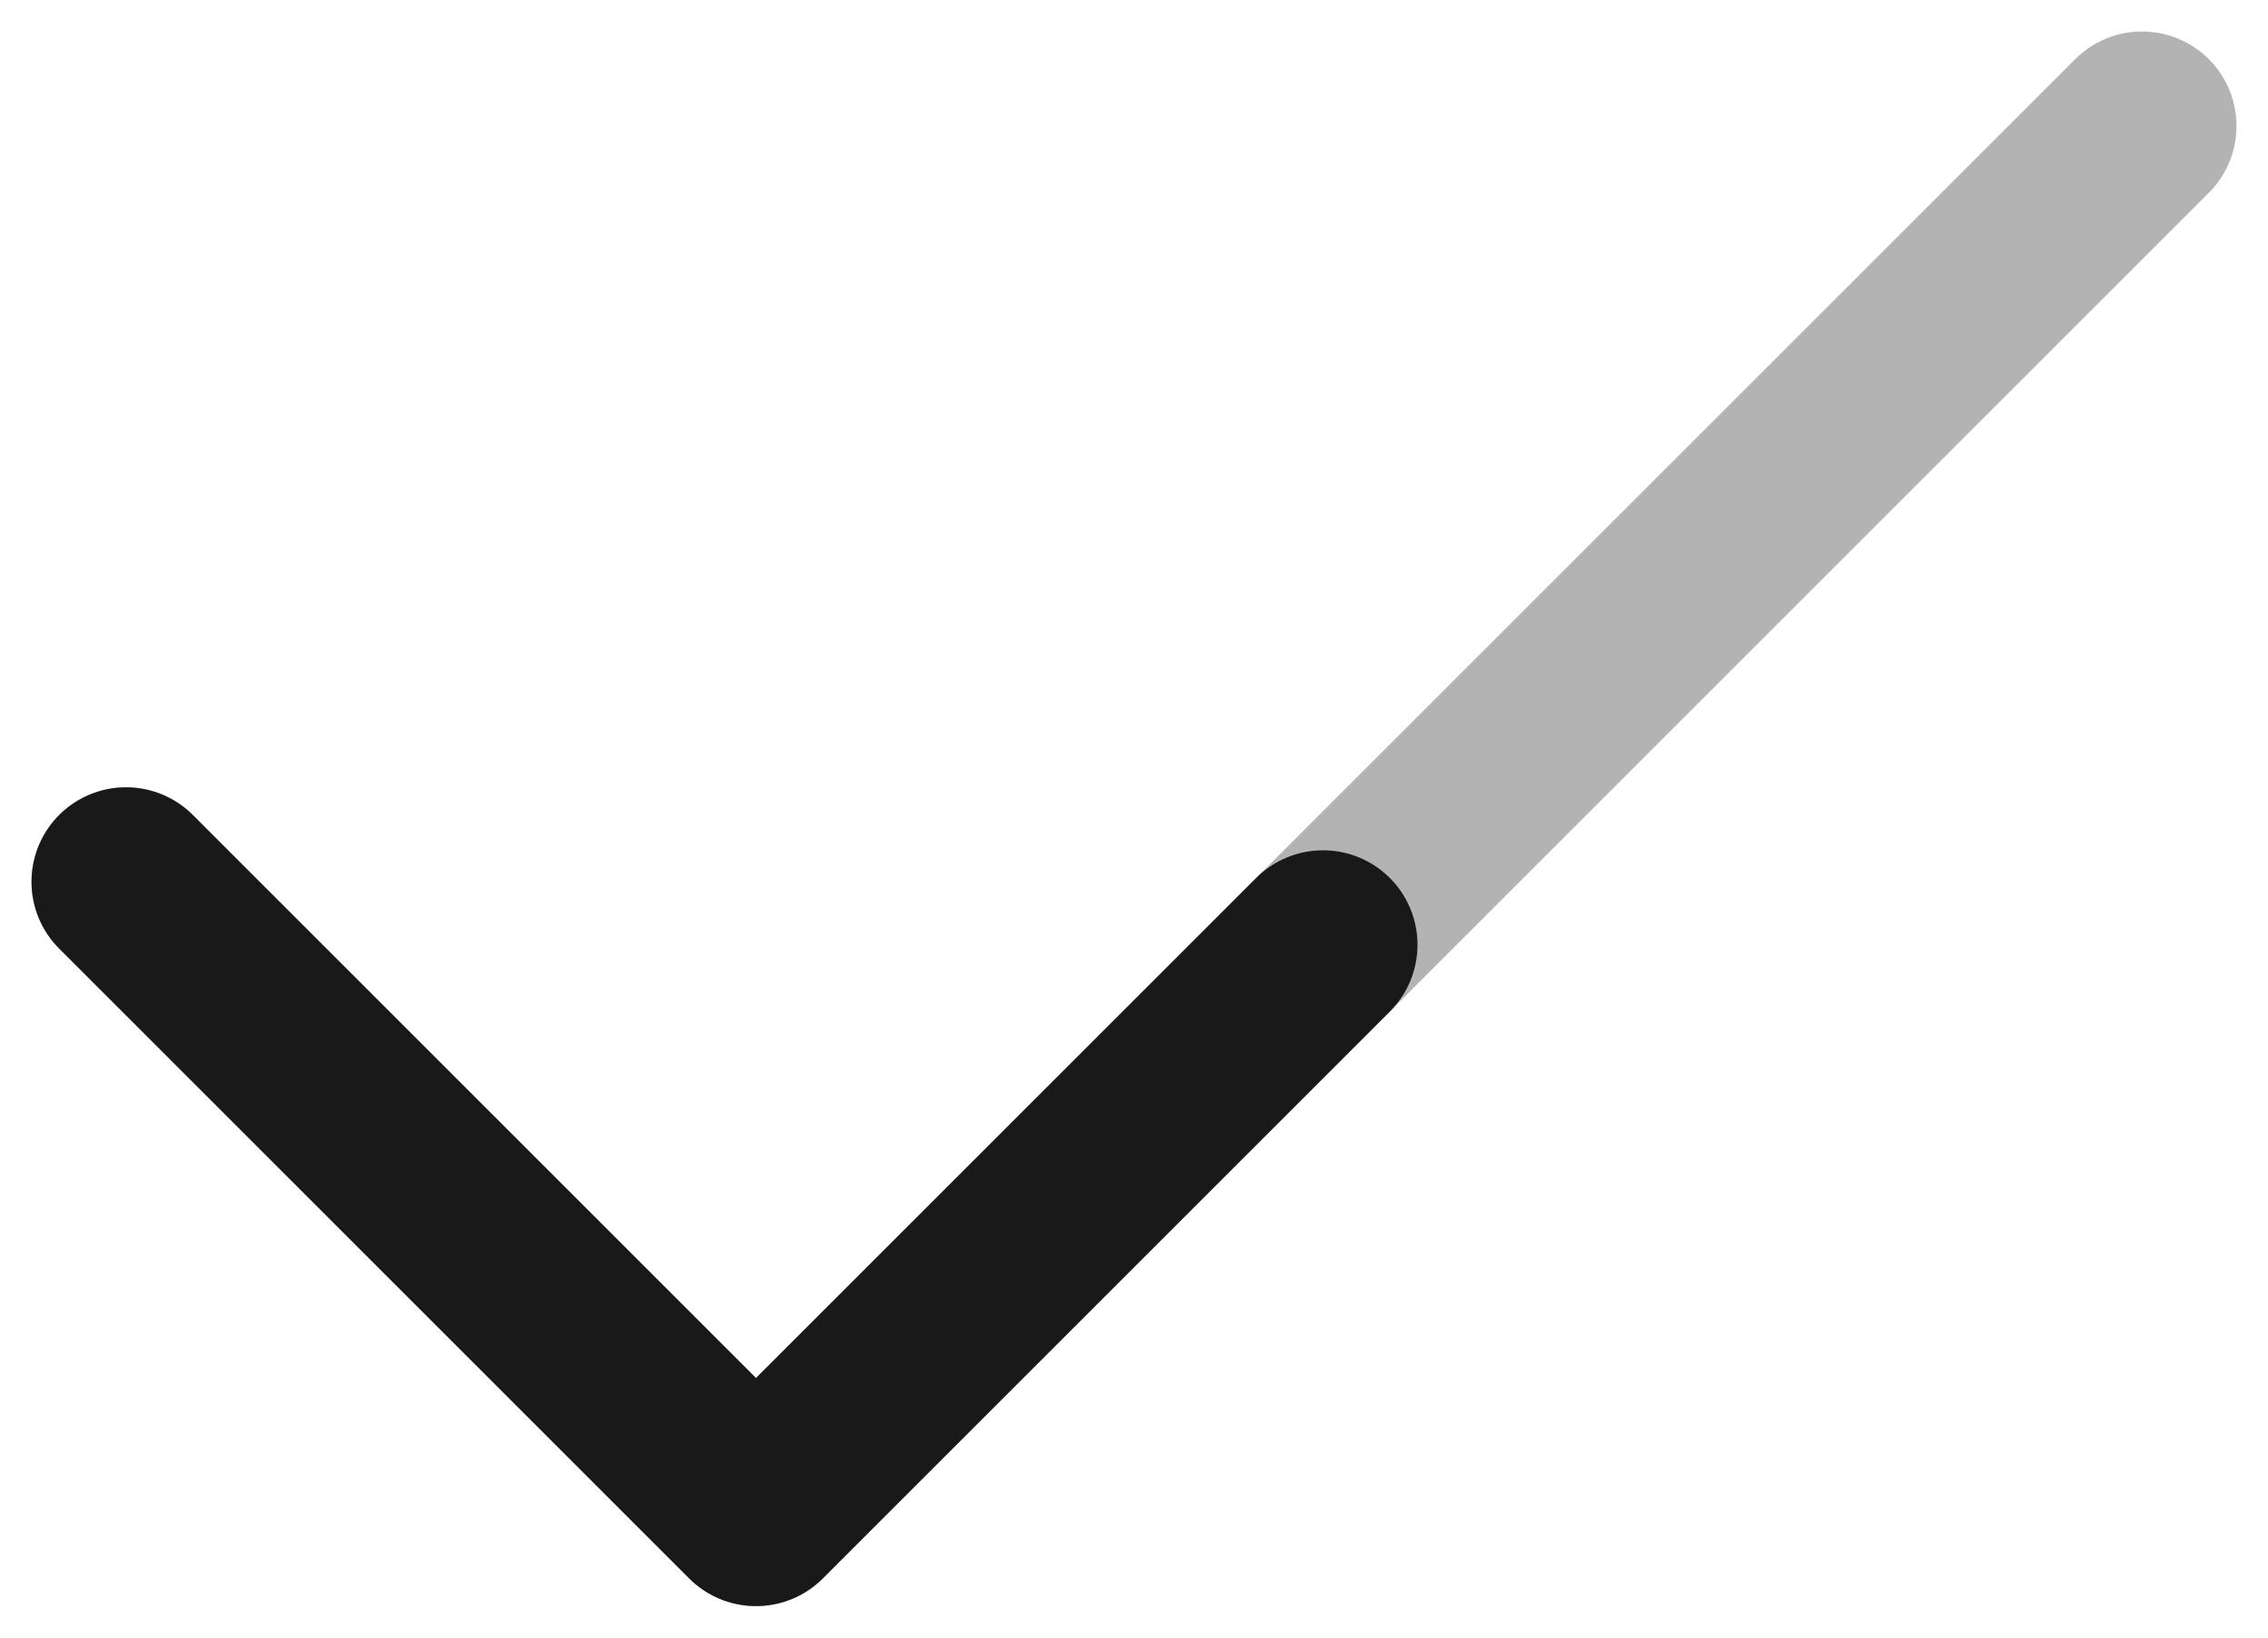 <svg width="36" height="26" viewBox="0 0 36 26" fill="none" xmlns="http://www.w3.org/2000/svg">
<path d="M34 2L12 24L2 14" stroke="black" stroke-opacity="0.3" stroke-width="3" stroke-linecap="round" stroke-linejoin="round"/>
<path d="M21 15L12 24L2 14" stroke="#19191A" stroke-width="3" stroke-linecap="round" stroke-linejoin="round"/>
</svg>
